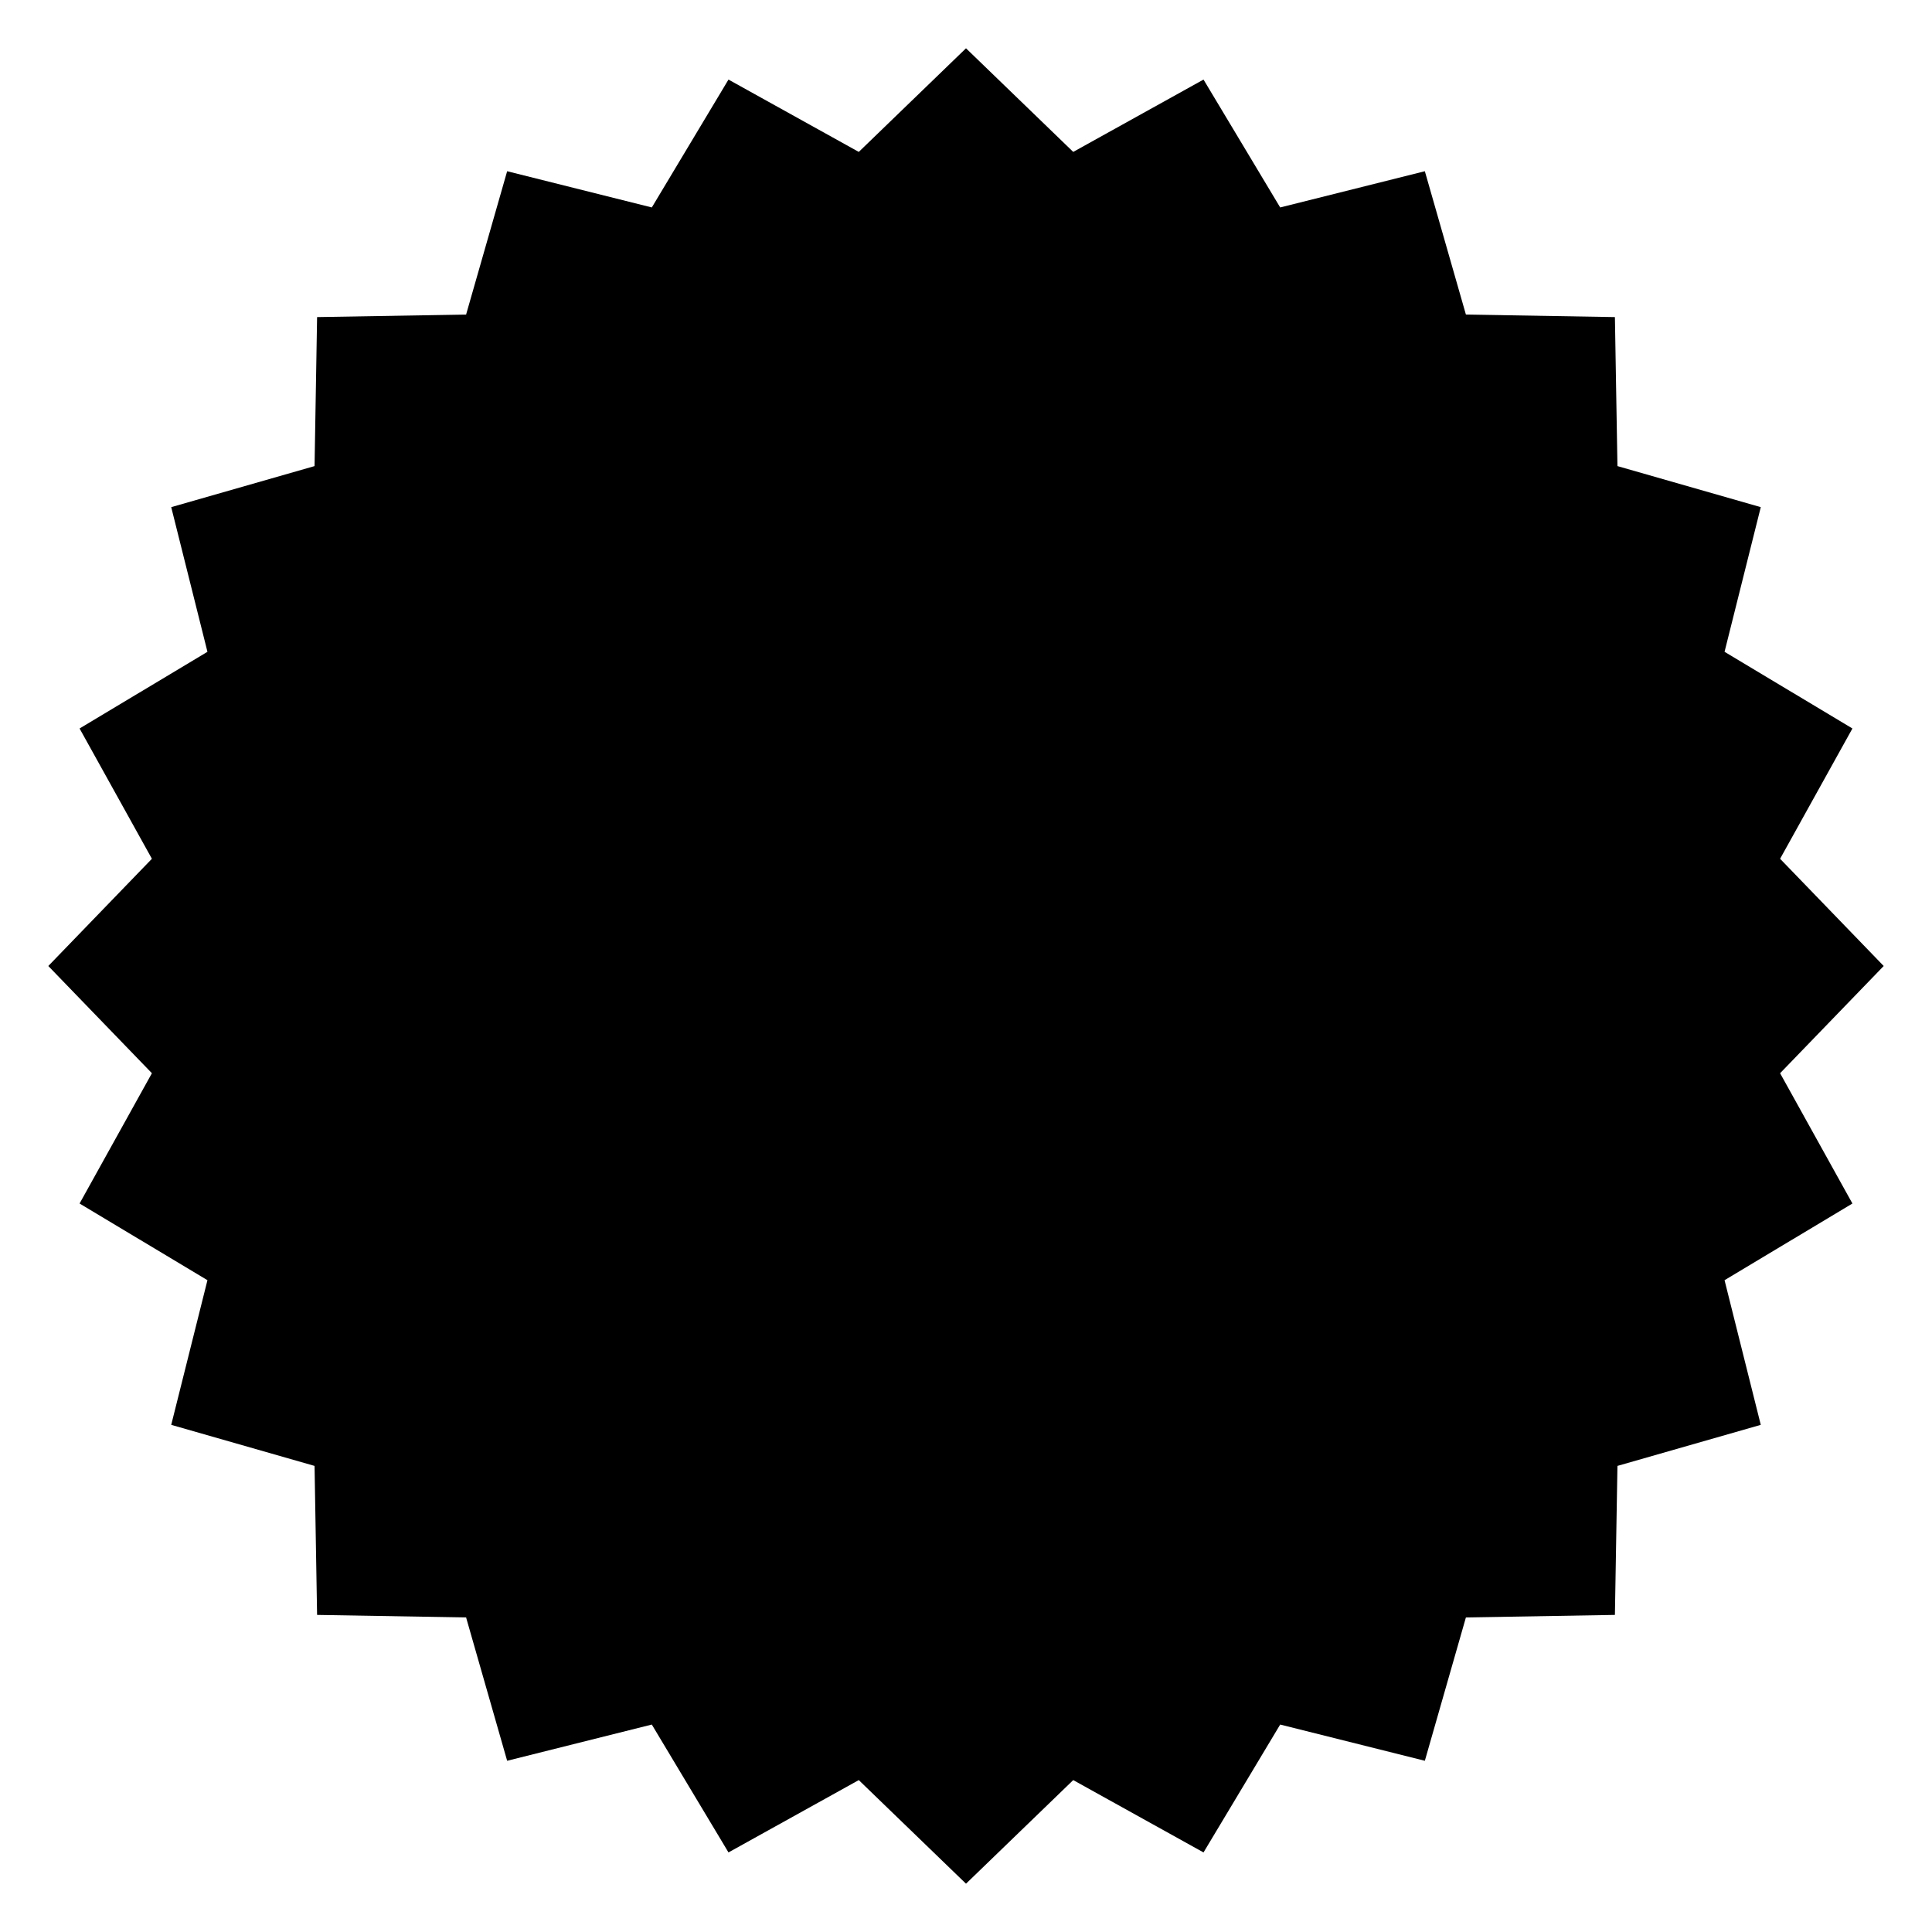 <svg id="e83d10a2-0190-42a2-828a-a6207af283fd" data-name="ICON" xmlns="http://www.w3.org/2000/svg" width="160" height="160" viewBox="0 0 160 160"><title>offer-badge-percent</title><polygon points="88.88 12.58 99.67 6.59 106.02 17.18 118 14.18 121.4 26.05 133.74 26.26 133.95 38.6 145.82 42 142.82 53.98 153.41 60.33 147.42 71.12 156 80 147.42 88.88 153.41 99.67 142.82 106.02 145.82 118 133.95 121.4 133.74 133.74 121.4 133.95 118 145.82 106.02 142.82 99.67 153.41 88.88 147.42 80 156 71.12 147.42 60.33 153.41 53.98 142.82 42 145.82 38.6 133.95 26.26 133.74 26.05 121.4 14.18 118 17.18 106.02 6.59 99.67 12.58 88.88 4 80 12.58 71.12 6.59 60.33 17.18 53.98 14.18 42 26.05 38.6 26.26 26.26 38.6 26.05 42 14.18 53.98 17.18 60.33 6.59 71.12 12.58 80 4 88.88 12.58"  stroke-linecap="round" stroke-linejoin="round" /><circle cx="56" cy="56" r="16"  stroke-linecap="round" stroke-linejoin="round" /><circle cx="104" cy="104" r="16"  stroke-linecap="round" stroke-linejoin="round" /><line x1="44" y1="116" x2="116" y2="44"  stroke-linecap="round" stroke-linejoin="round" /></svg>
